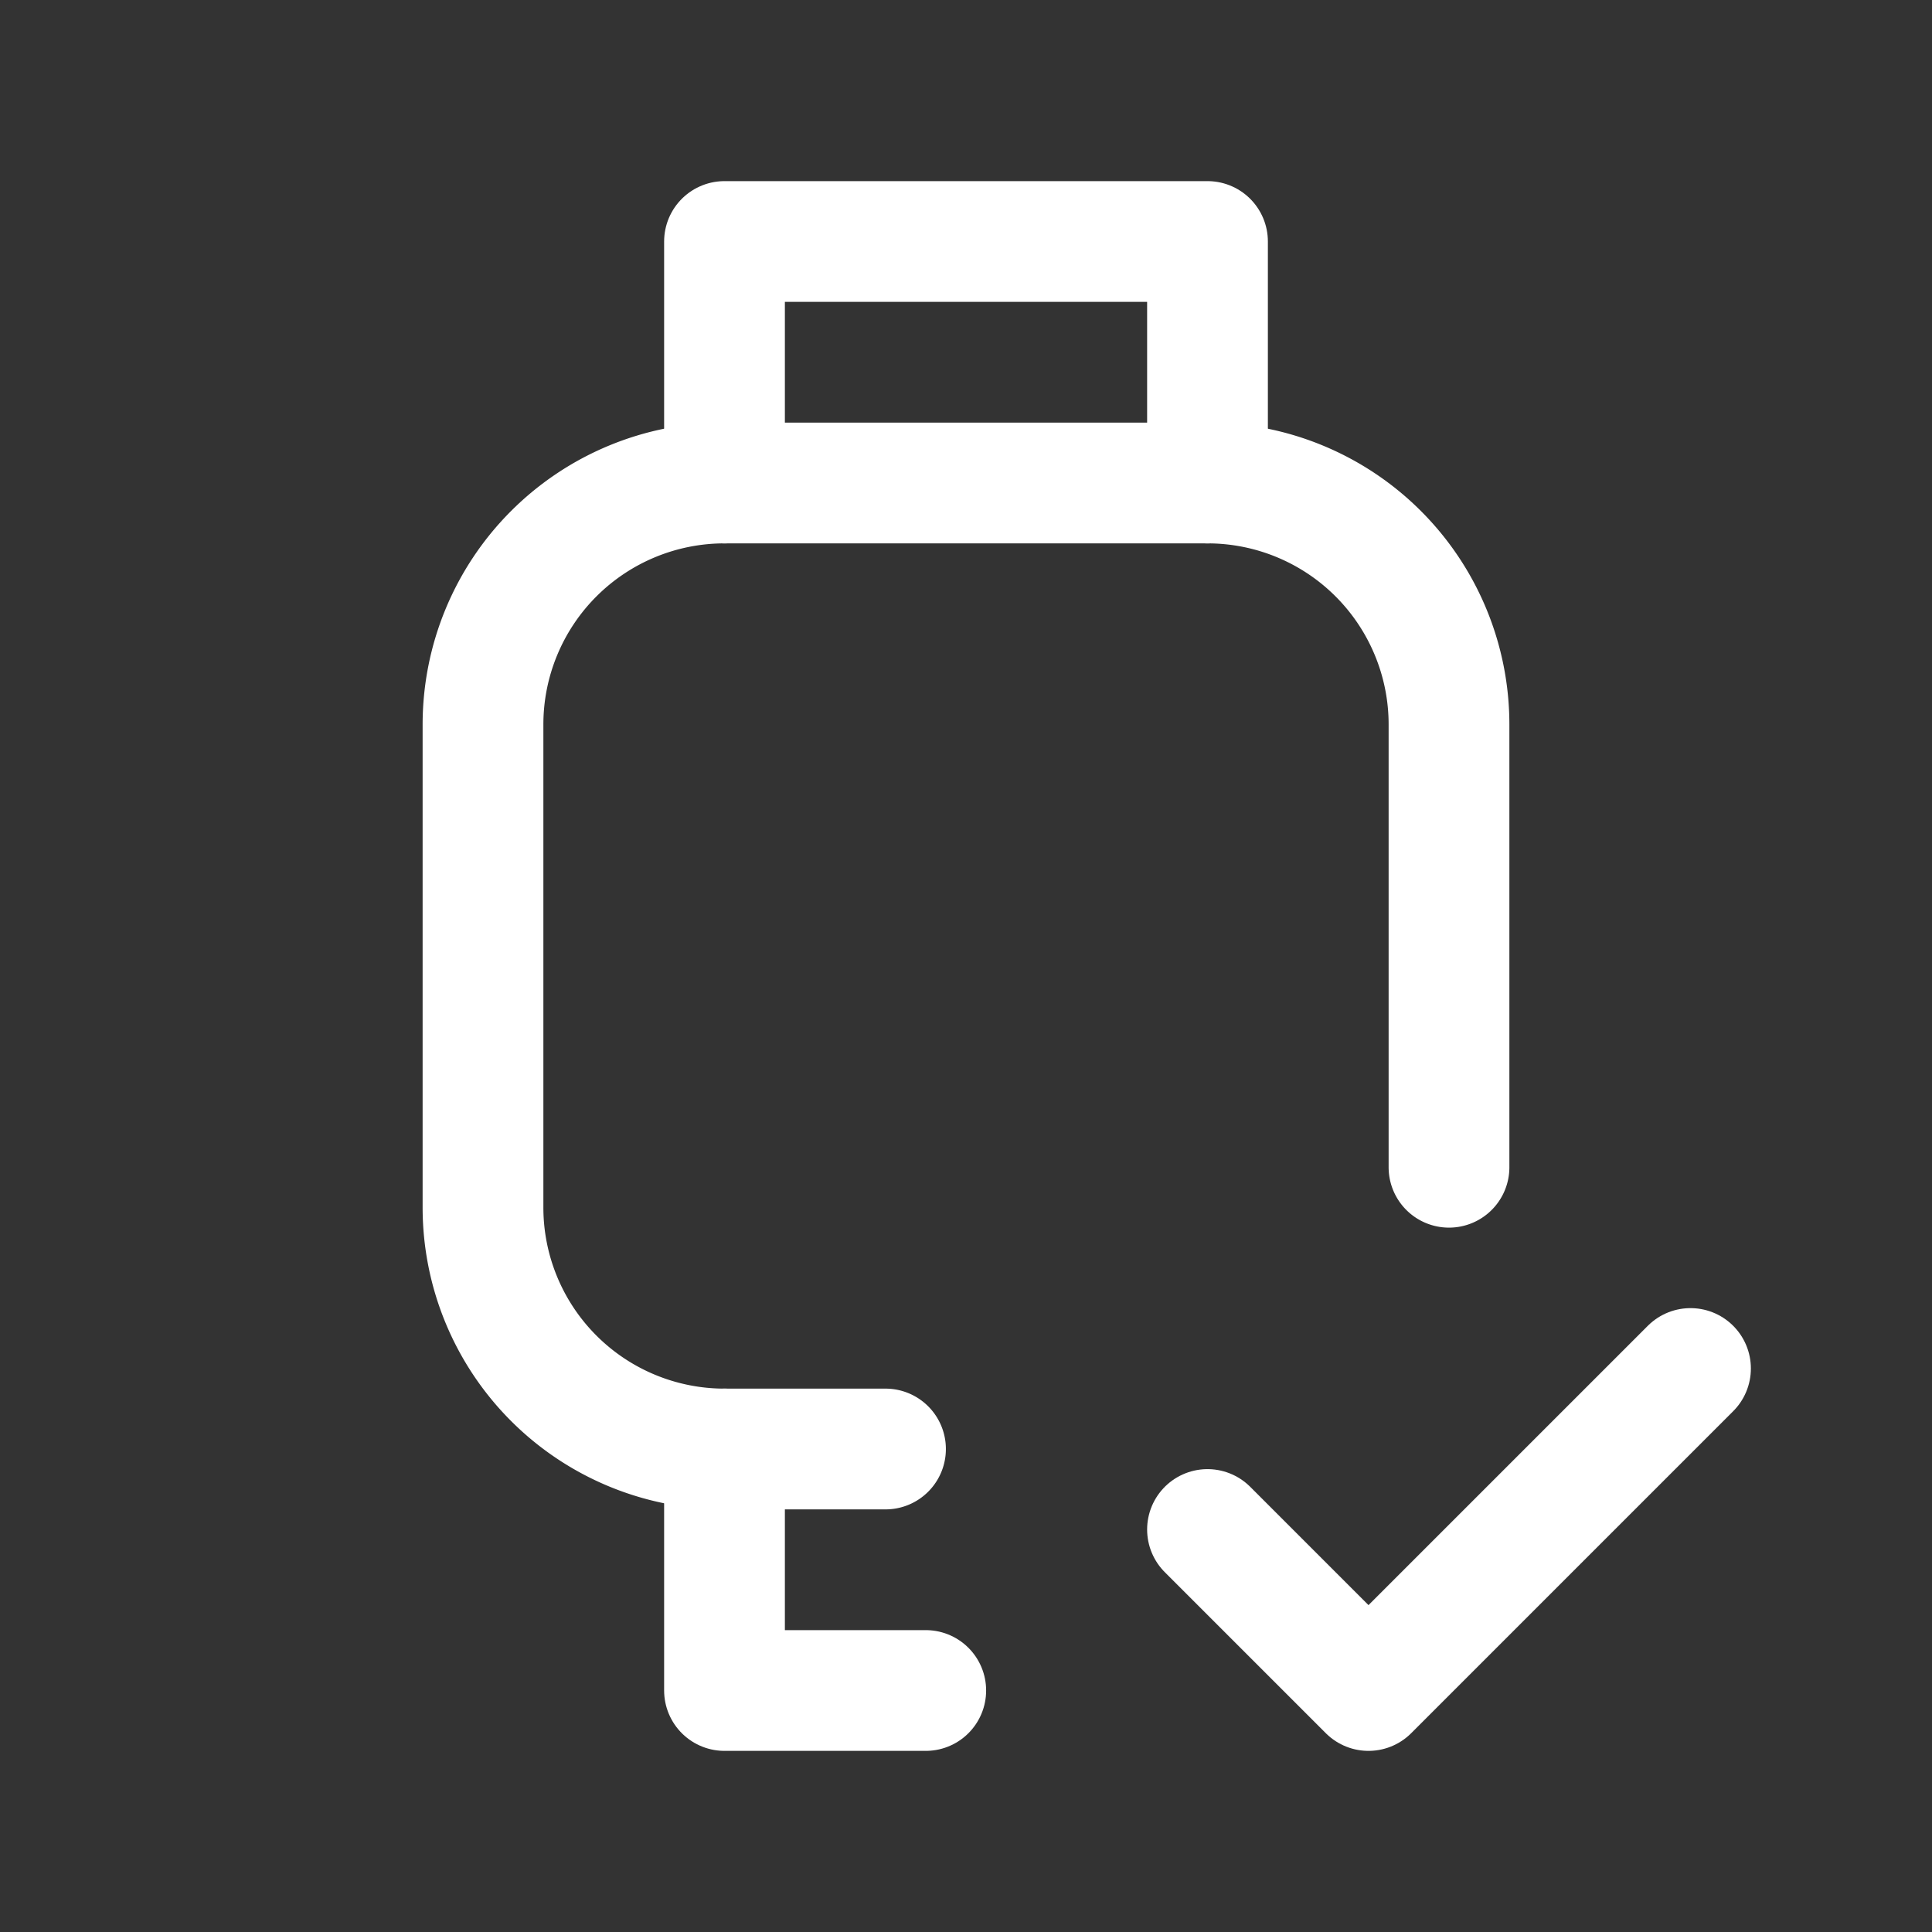 <svg xmlns="http://www.w3.org/2000/svg" class="icon icon-tabler icon-tabler-device-watch-check" width="24" height="24" viewBox="0 0 24 24" stroke-width="1.5" stroke="#ffffff" fill="none" stroke-linecap="round" stroke-linejoin="round"><rect x="0" y="0" width="24" height="24" fill="#333333" stroke="none"/>  <path stroke="none" d="M0 0h24v24H0z" fill="none"/>  <path d="M11 18h-2a3 3 0 0 1 -3 -3v-6a3 3 0 0 1 3 -3h6a3 3 0 0 1 3 3v5.5" />  <path d="M9 18v3h2.5" />  <path d="M9 6v-3h6v3" />  <path d="M15 19l2 2l4 -4" /></svg>